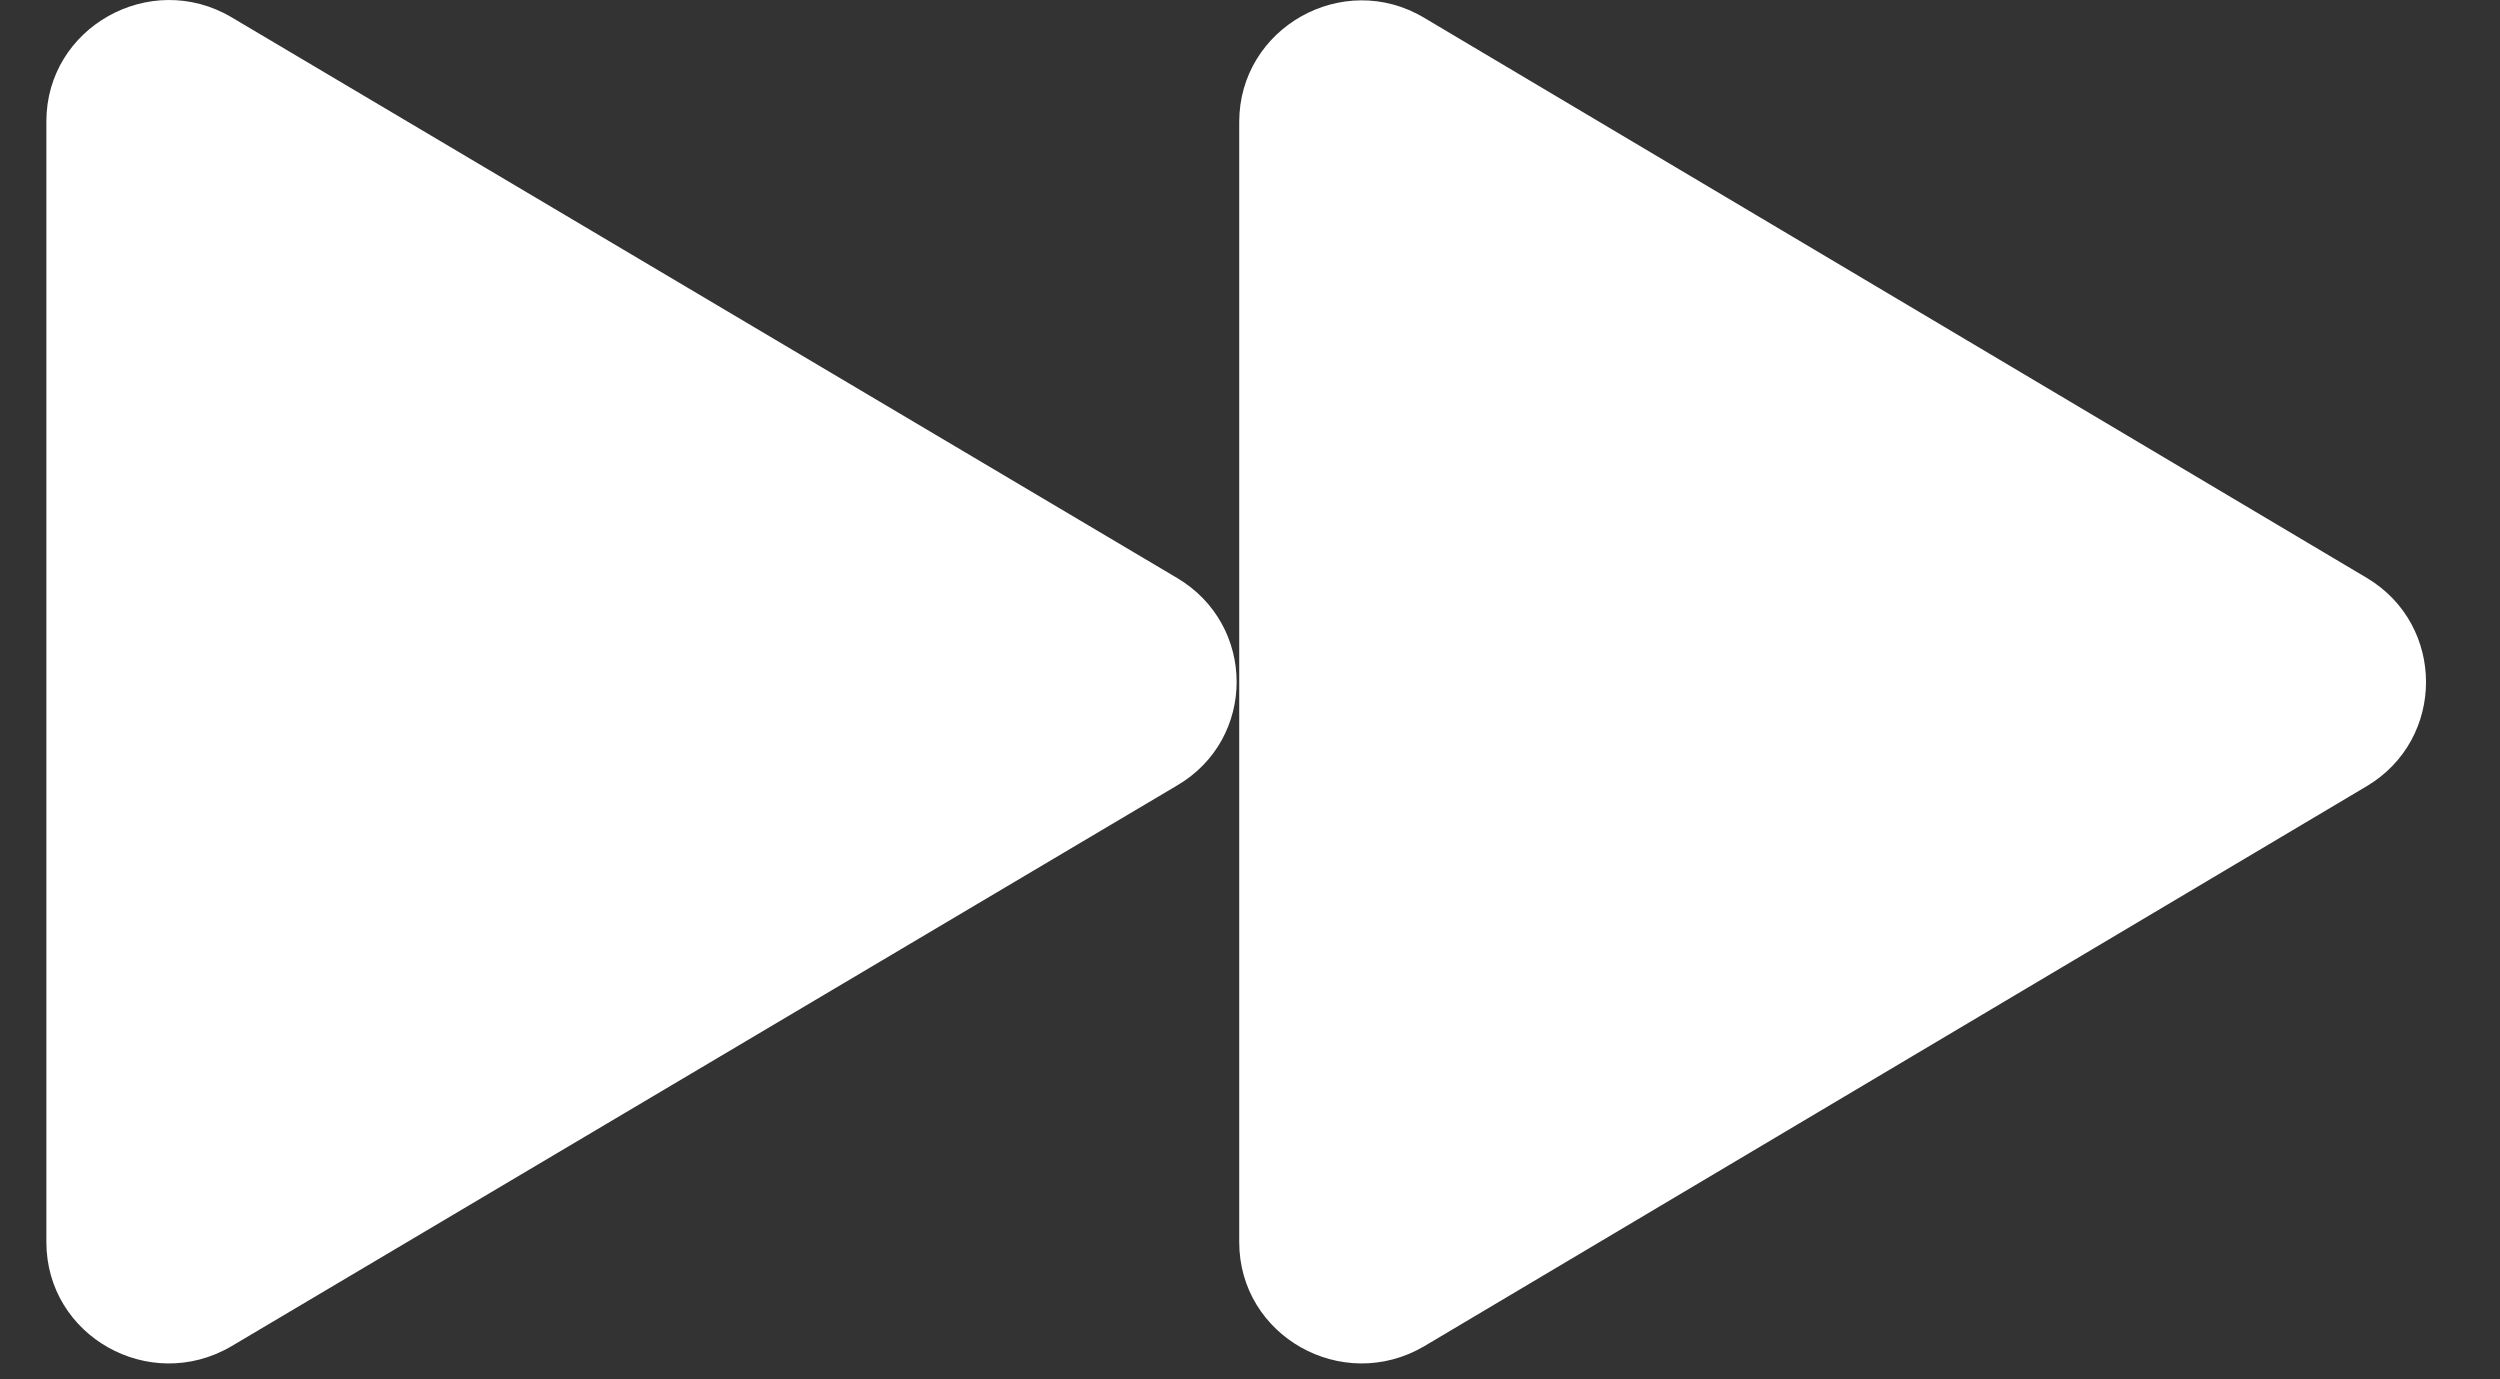 <svg width="29" height="16" viewBox="0 0 29 16" fill="none" xmlns="http://www.w3.org/2000/svg">
<rect x="0" y="0" width="29" height="16" fill="#333333" stroke="none"/>
<path d="M27.457 6.705L16.518 0.205C15.578 -0.355 14.375 0.322 14.375 1.415V14.408C14.375 15.5 15.571 16.171 16.518 15.618L27.457 9.118C28.37 8.572 28.37 7.251 27.457 6.705Z" fill="white"/>
<path d="M13.655 6.705L2.682 0.198C1.741 -0.355 0.538 0.316 0.538 1.408V14.408C0.538 15.501 1.734 16.171 2.682 15.618L13.655 9.111C14.575 8.572 14.575 7.251 13.655 6.705Z" fill="white"/>
</svg>
